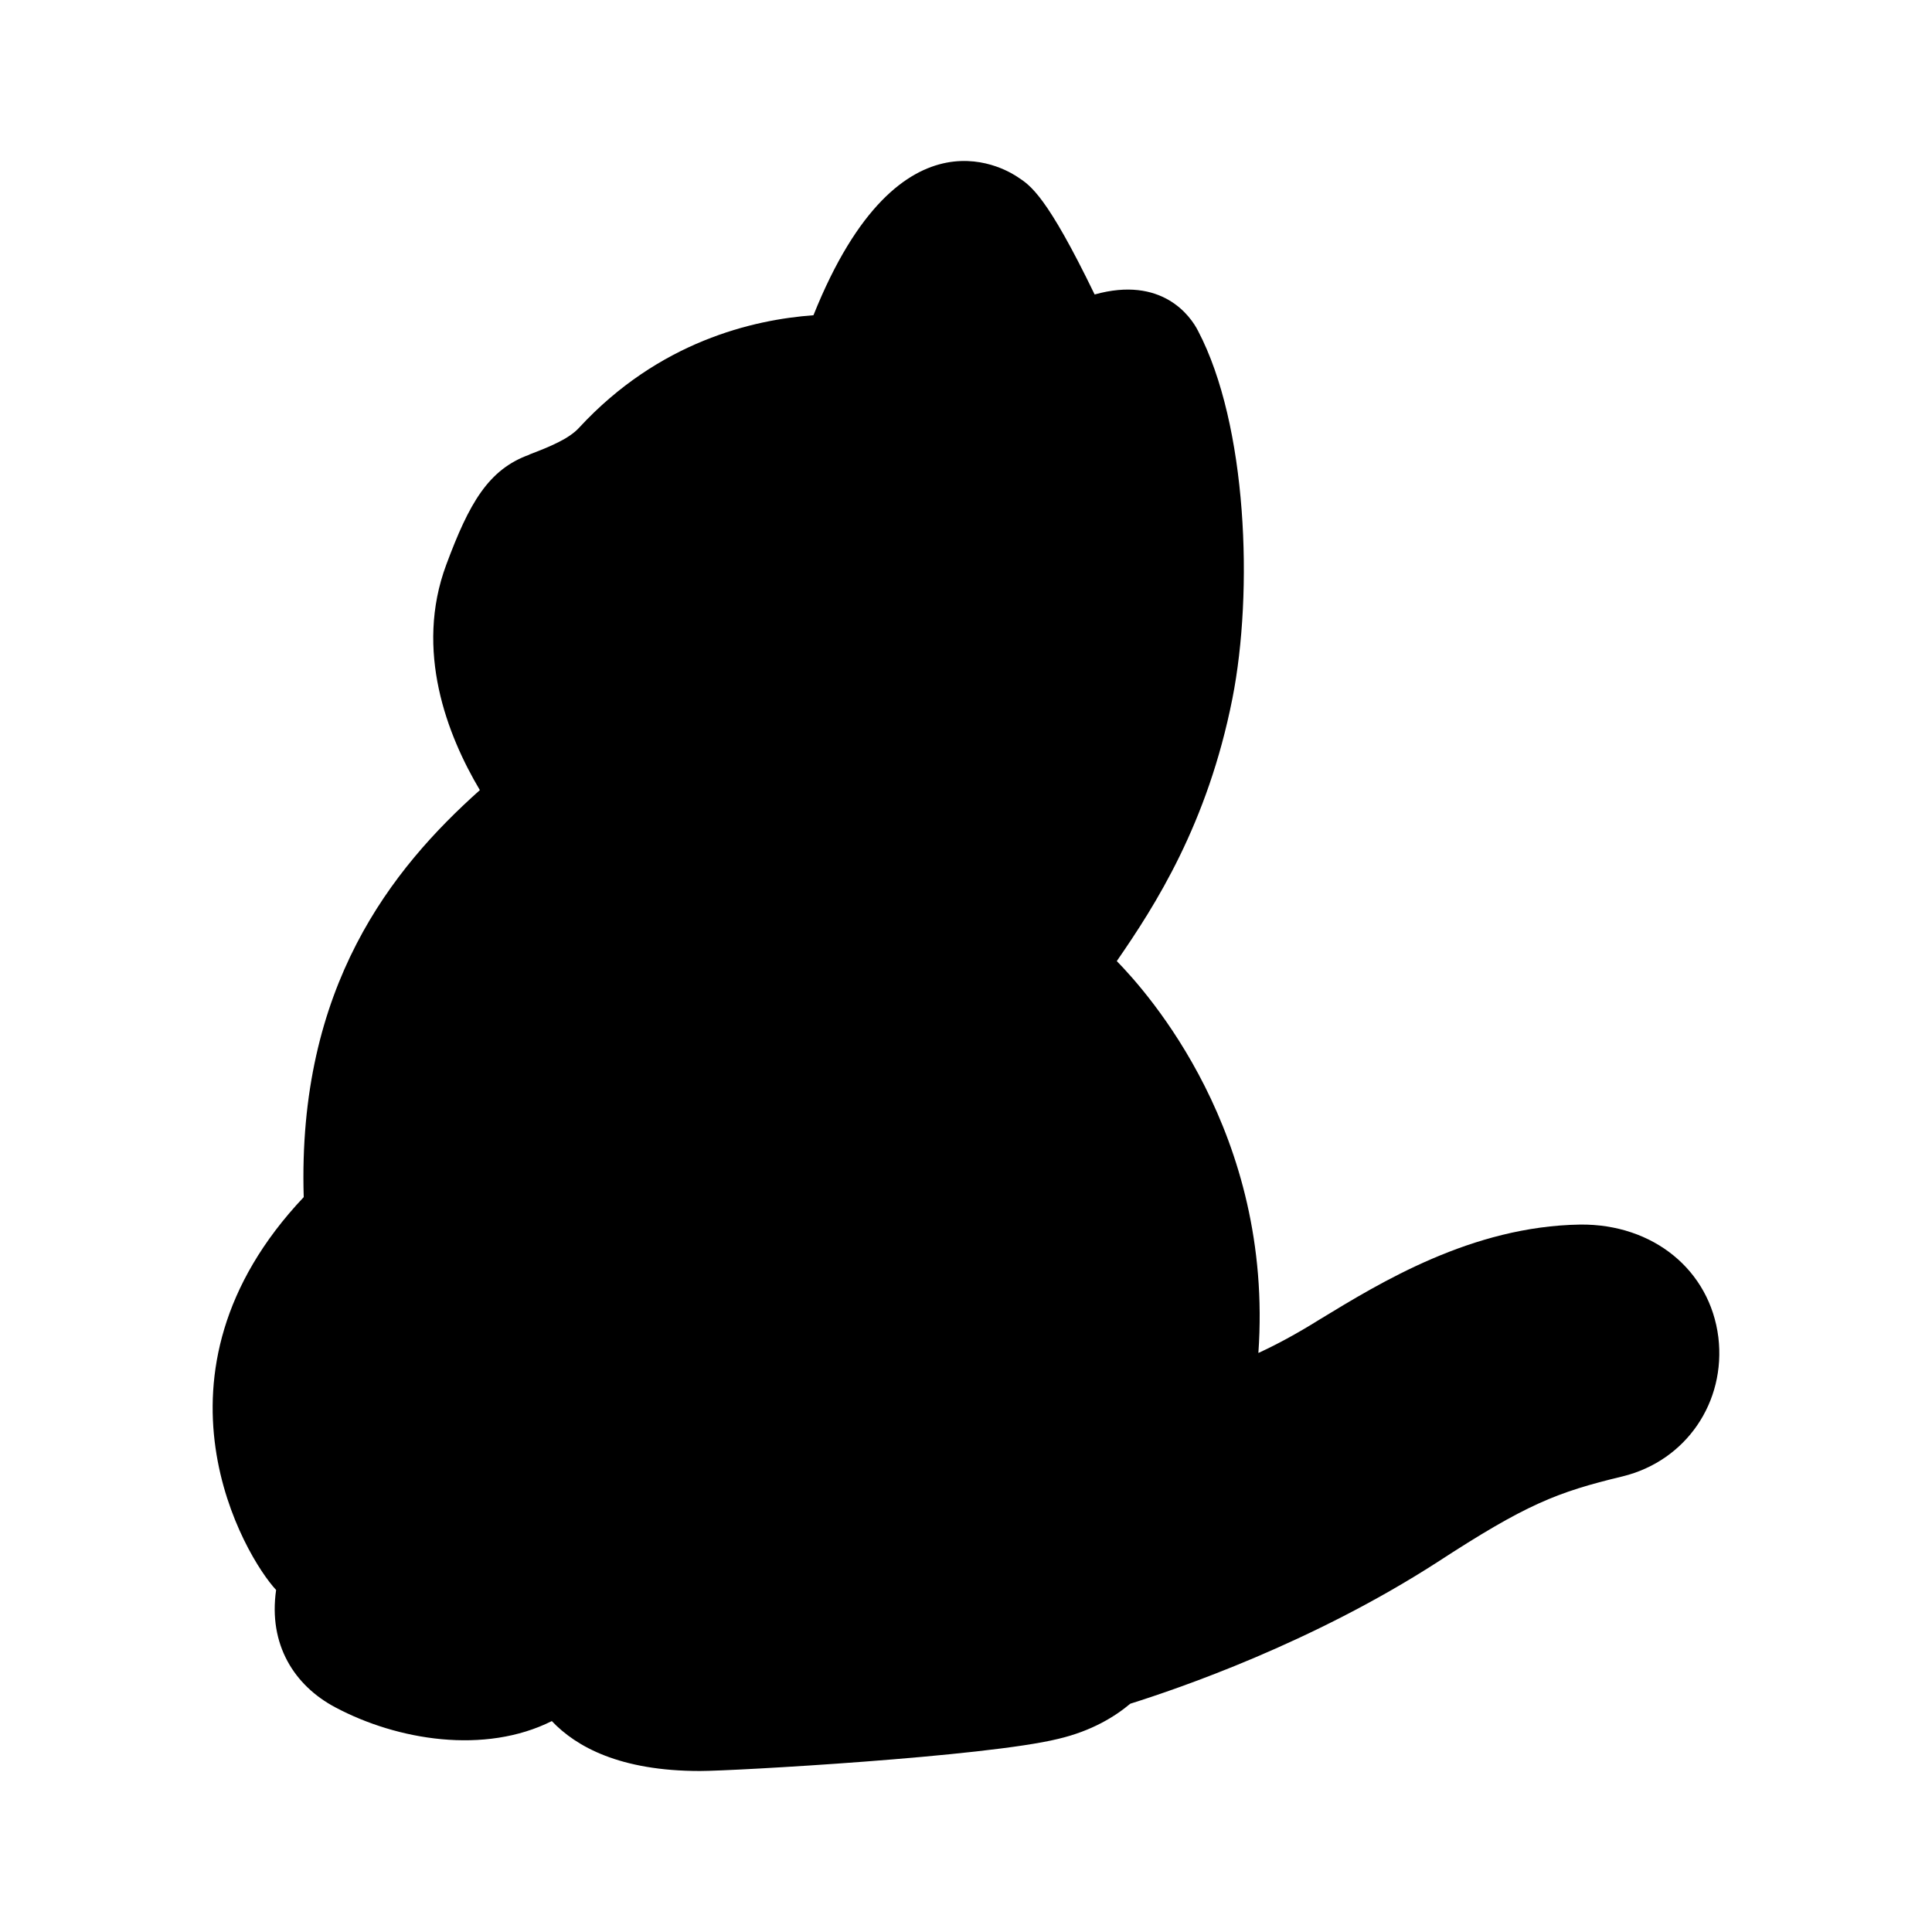 <svg version="1.1" id="master" xmlns="http://www.w3.org/2000/svg" xmlns:xlink="http://www.w3.org/1999/xlink" x="0px" y="0px" width="24px" height="24px" viewBox="0 0 24 24" enable-background="new 0 0 24 24" xml:space="preserve">
<rect fill="none" width="24" height="24"/>
<path d="M21.346,16.612c-0.104-0.833-0.808-1.409-1.716-1.4c-1.348,0.021-2.482,0.72-3.237,1.179c-0.293,0.183-0.545,0.317-0.761,0.416c0.192-2.728-1.379-4.48-1.759-4.868c0.479-0.693,1.128-1.704,1.436-3.26c0.263-1.33,0.185-3.401-0.425-4.566c-0.095-0.19-0.452-0.688-1.286-0.455c-0.594-1.225-0.796-1.354-0.955-1.458c-0.068-0.044-1.447-1.006-2.538,1.716C9.356,3.971,8.186,4.24,7.194,5.313C7.07,5.45,6.832,5.549,6.573,5.647h0.006C6.065,5.83,5.827,6.254,5.544,7.014C5.146,8.081,5.556,9.134,5.961,9.815c-1.092,0.975-2.268,2.44-2.188,5.056c-2.084,2.205-0.724,4.474-0.343,4.88c-0.098,0.679,0.226,1.188,0.735,1.458c0.772,0.411,1.857,0.588,2.69,0.171C7.157,21.699,7.703,22,8.695,22c0.417,0,3.554-0.178,4.45-0.399c0.417-0.098,0.705-0.277,0.896-0.437c0.6-0.189,2.253-0.752,3.812-1.757c1.104-0.719,1.484-0.87,2.304-1.067C20.948,18.146,21.442,17.415,21.346,16.612z"/>
</svg>
